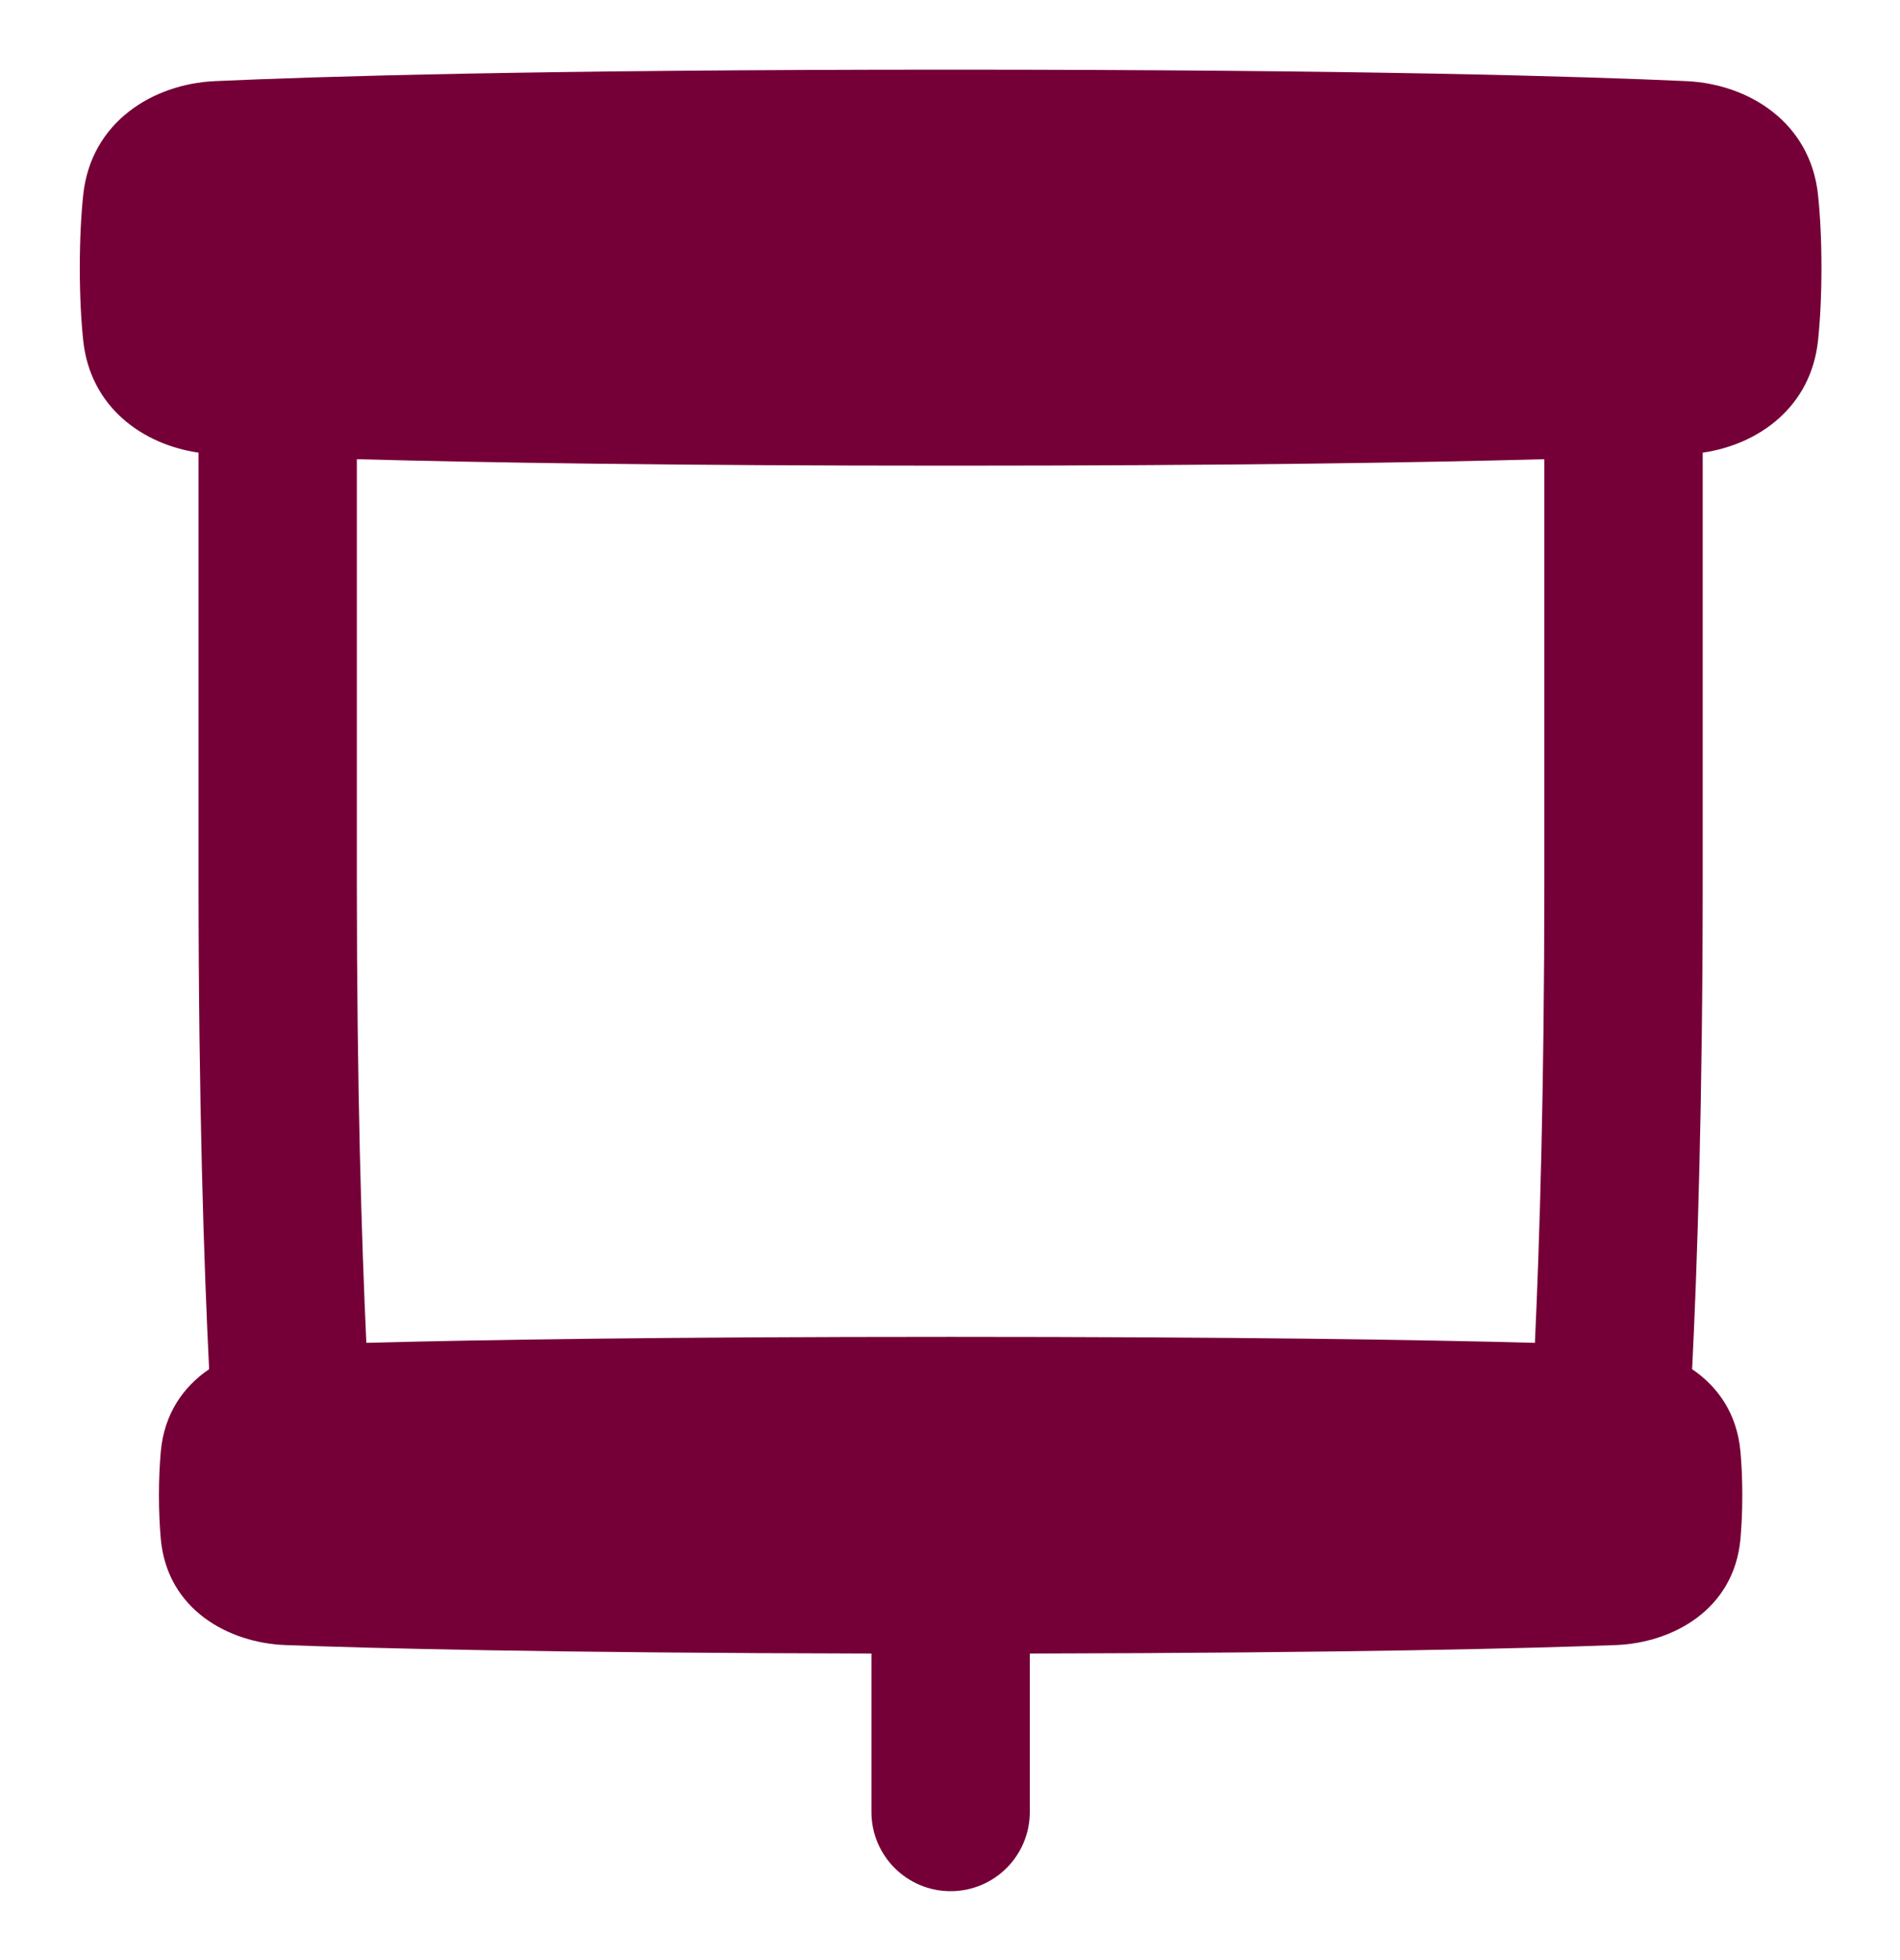 <svg width="32" height="33" viewBox="0 0 32 33" fill="none" xmlns="http://www.w3.org/2000/svg">
<path fill-rule="evenodd" clip-rule="evenodd" d="M3.616 1.366C5.355 1.287 9.054 1.173 16.01 1.173C22.967 1.173 26.666 1.287 28.405 1.366C29.443 1.414 30.492 2.052 30.62 3.286C30.655 3.622 30.677 4.025 30.677 4.507C30.677 4.989 30.655 5.392 30.62 5.728C30.503 6.854 29.619 7.484 28.677 7.621V14.84C28.677 18.582 28.585 21.319 28.499 23.052C28.931 23.344 29.255 23.799 29.313 24.438C29.332 24.653 29.344 24.897 29.344 25.174C29.344 25.45 29.332 25.694 29.313 25.909C29.204 27.108 28.16 27.66 27.218 27.696C25.759 27.751 22.778 27.828 17.344 27.839V30.507C17.344 31.243 16.747 31.84 16.01 31.84C15.274 31.84 14.677 31.243 14.677 30.507V27.839C9.243 27.828 6.262 27.751 4.803 27.696C3.861 27.66 2.817 27.108 2.708 25.909C2.689 25.694 2.677 25.45 2.677 25.174C2.677 24.897 2.689 24.653 2.708 24.438C2.766 23.799 3.09 23.344 3.522 23.052C3.436 21.319 3.344 18.582 3.344 14.84V7.621C2.402 7.484 1.518 6.854 1.401 5.728C1.366 5.392 1.344 4.989 1.344 4.507C1.344 4.025 1.366 3.622 1.401 3.286C1.529 2.052 2.578 1.414 3.616 1.366ZM16.01 7.84C20.681 7.84 23.884 7.789 26.01 7.731V14.84C26.01 18.317 25.93 20.907 25.851 22.608C23.965 22.557 20.864 22.507 16.01 22.507C11.157 22.507 8.056 22.557 6.17 22.608C6.091 20.907 6.01 18.317 6.01 14.84V7.731C8.137 7.789 11.339 7.84 16.01 7.84Z" fill="#750037"/>
</svg>
